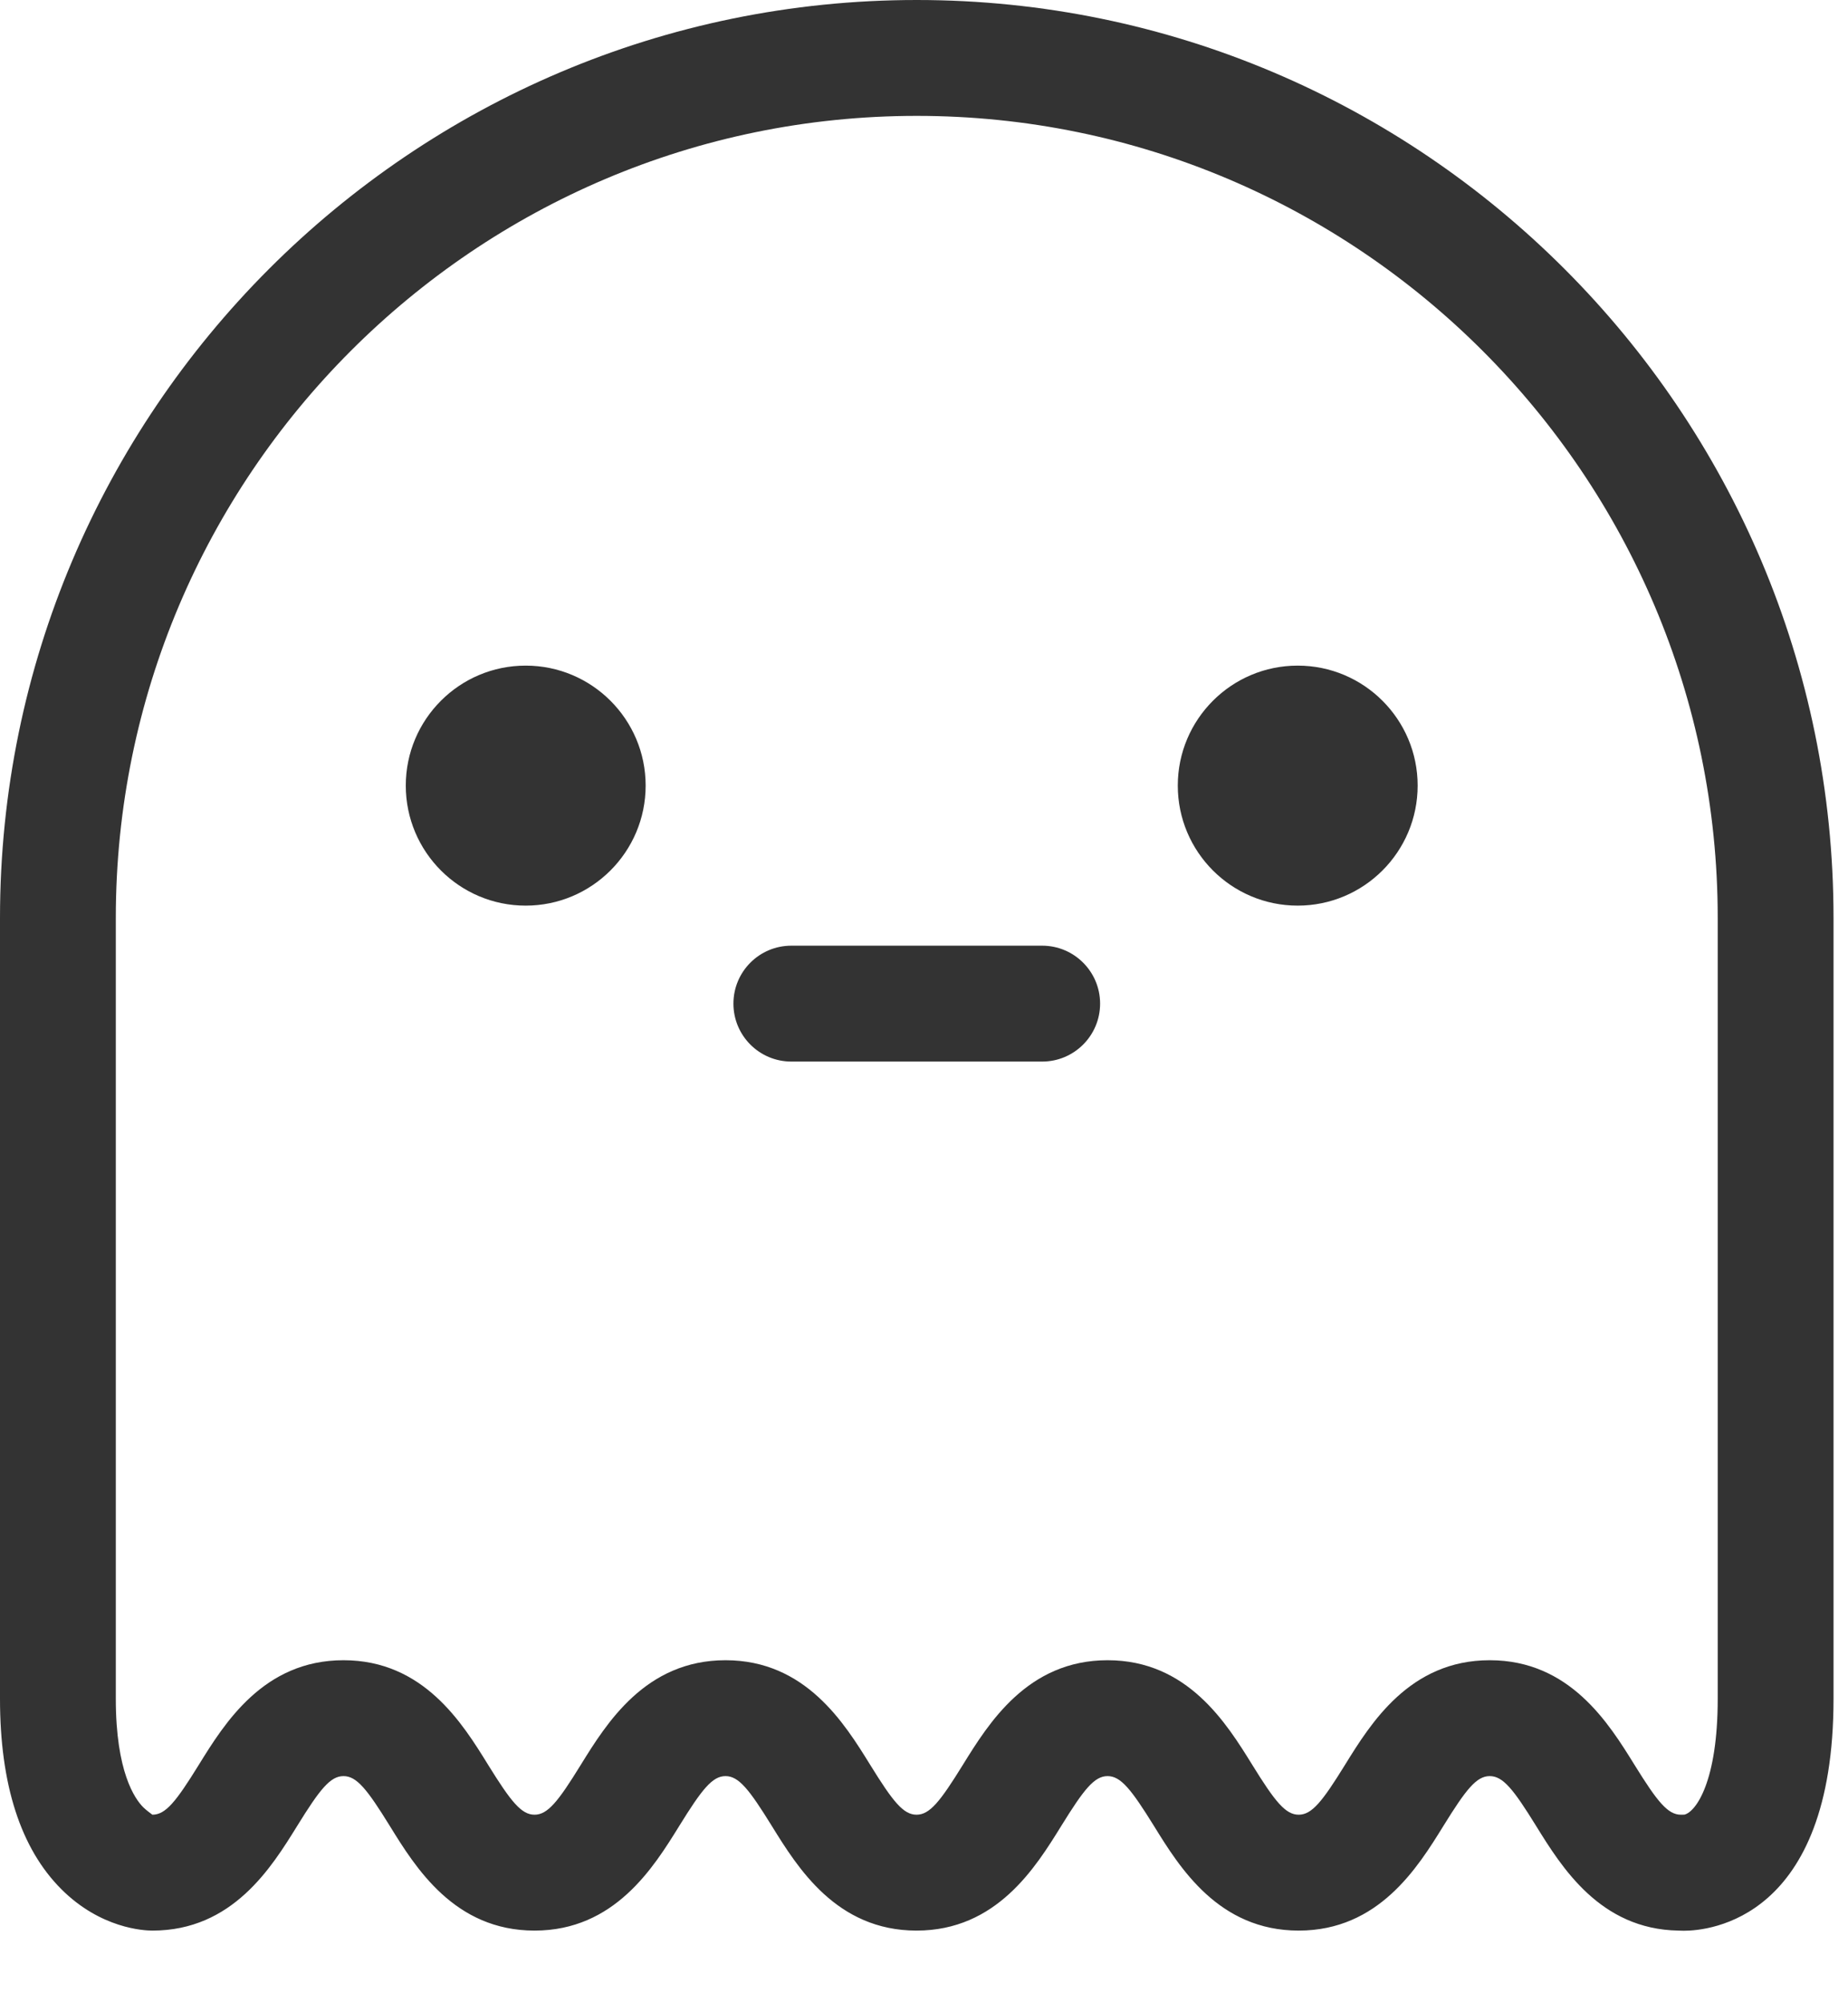 <?xml version="1.0" encoding="UTF-8"?>
<svg width="24px" height="26px" viewBox="0 0 24 26" version="1.1" xmlns="http://www.w3.org/2000/svg" xmlns:xlink="http://www.w3.org/1999/xlink">
    <!-- Generator: sketchtool 41.2 (35397) - http://www.bohemiancoding.com/sketch -->
    <title>BEC9776C-3AED-4E7D-9C96-9814D96FEE33</title>
    <desc>Created with sketchtool.</desc>
    <defs></defs>
    <g id="Report" stroke="none" stroke-width="1" fill="none" fill-rule="evenodd">
        <g id="MVP-1.3---Report--Listing" transform="translate(-876, -715)" fill="#333333">
            <g id="Overlay-Report-Listing" transform="translate(97, 186)">
                <g id="Group" transform="translate(461, 262)">
                    <path d="M339.868,292.059 C340.193,292.059 341.812,291.914 341.812,289.049 L341.812,278.913 C341.812,272.344 336.471,267 329.906,267 C323.341,267 318,272.344 318,278.913 L318,289.049 C318,290.161 318.268,290.991 318.796,291.519 C319.308,292.031 319.87,292.057 319.979,292.057 L319.98,292.057 C321.019,292.057 321.525,291.239 321.86,290.698 C322.155,290.221 322.29,290.052 322.461,290.052 C322.632,290.052 322.767,290.221 323.062,290.698 C323.396,291.239 323.902,292.057 324.942,292.057 C325.981,292.057 326.487,291.239 326.822,290.698 C327.117,290.221 327.252,290.052 327.422,290.052 C327.593,290.052 327.728,290.221 328.023,290.698 C328.358,291.239 328.863,292.057 329.903,292.057 C330.942,292.057 331.448,291.239 331.783,290.698 C332.078,290.221 332.213,290.052 332.384,290.052 C332.555,290.052 332.69,290.221 332.986,290.698 C333.32,291.239 333.827,292.057 334.866,292.057 C335.905,292.057 336.411,291.239 336.746,290.698 C337.041,290.221 337.176,290.052 337.347,290.052 C337.519,290.052 337.654,290.221 337.949,290.698 C338.281,291.234 338.78,292.04 339.797,292.057 C339.817,292.058 339.84,292.059 339.868,292.059 Z M339.228,289.907 C338.893,289.366 338.387,288.548 337.347,288.548 C336.308,288.548 335.802,289.366 335.467,289.907 C335.172,290.384 335.037,290.553 334.866,290.553 C334.695,290.553 334.559,290.384 334.264,289.907 C333.929,289.366 333.423,288.548 332.384,288.548 C331.345,288.548 330.839,289.366 330.504,289.907 C330.209,290.384 330.074,290.553 329.903,290.553 C329.732,290.553 329.597,290.384 329.302,289.907 C328.967,289.366 328.462,288.548 327.422,288.548 C326.383,288.548 325.877,289.366 325.542,289.907 C325.248,290.384 325.112,290.553 324.942,290.553 C324.771,290.553 324.636,290.384 324.34,289.907 C324.006,289.366 323.5,288.548 322.461,288.548 C321.422,288.548 320.916,289.366 320.581,289.907 C320.286,290.384 320.151,290.553 319.979,290.553 C319.979,290.553 319.898,290.495 319.859,290.455 C319.752,290.348 319.504,289.998 319.504,289.049 L319.504,278.913 C319.504,273.173 324.17,268.504 329.906,268.504 C335.641,268.504 340.308,273.173 340.308,278.913 L340.308,289.049 C340.308,290.118 340.027,290.514 339.876,290.552 C339.867,290.552 339.857,290.553 339.83,290.553 C339.659,290.553 339.524,290.384 339.228,289.907 Z M334.853,275.639 C333.993,275.639 333.296,276.337 333.296,277.196 C333.296,278.056 333.993,278.754 334.853,278.754 C335.713,278.754 336.411,278.056 336.411,277.196 C336.411,276.337 335.713,275.639 334.853,275.639 Z M324.827,275.639 C323.967,275.639 323.27,276.337 323.27,277.196 C323.27,278.056 323.967,278.754 324.827,278.754 C325.687,278.754 326.385,278.056 326.385,277.196 C326.385,276.337 325.687,275.639 324.827,275.639 Z M331.535,279.274 L328.277,279.274 C327.861,279.274 327.525,279.611 327.525,280.026 C327.525,280.441 327.861,280.778 328.277,280.778 L331.535,280.778 C331.95,280.778 332.287,280.441 332.287,280.026 C332.287,279.611 331.95,279.274 331.535,279.274 Z" id="others-copy"></path>
                </g>
            </g>
        </g>
    </g>
</svg>